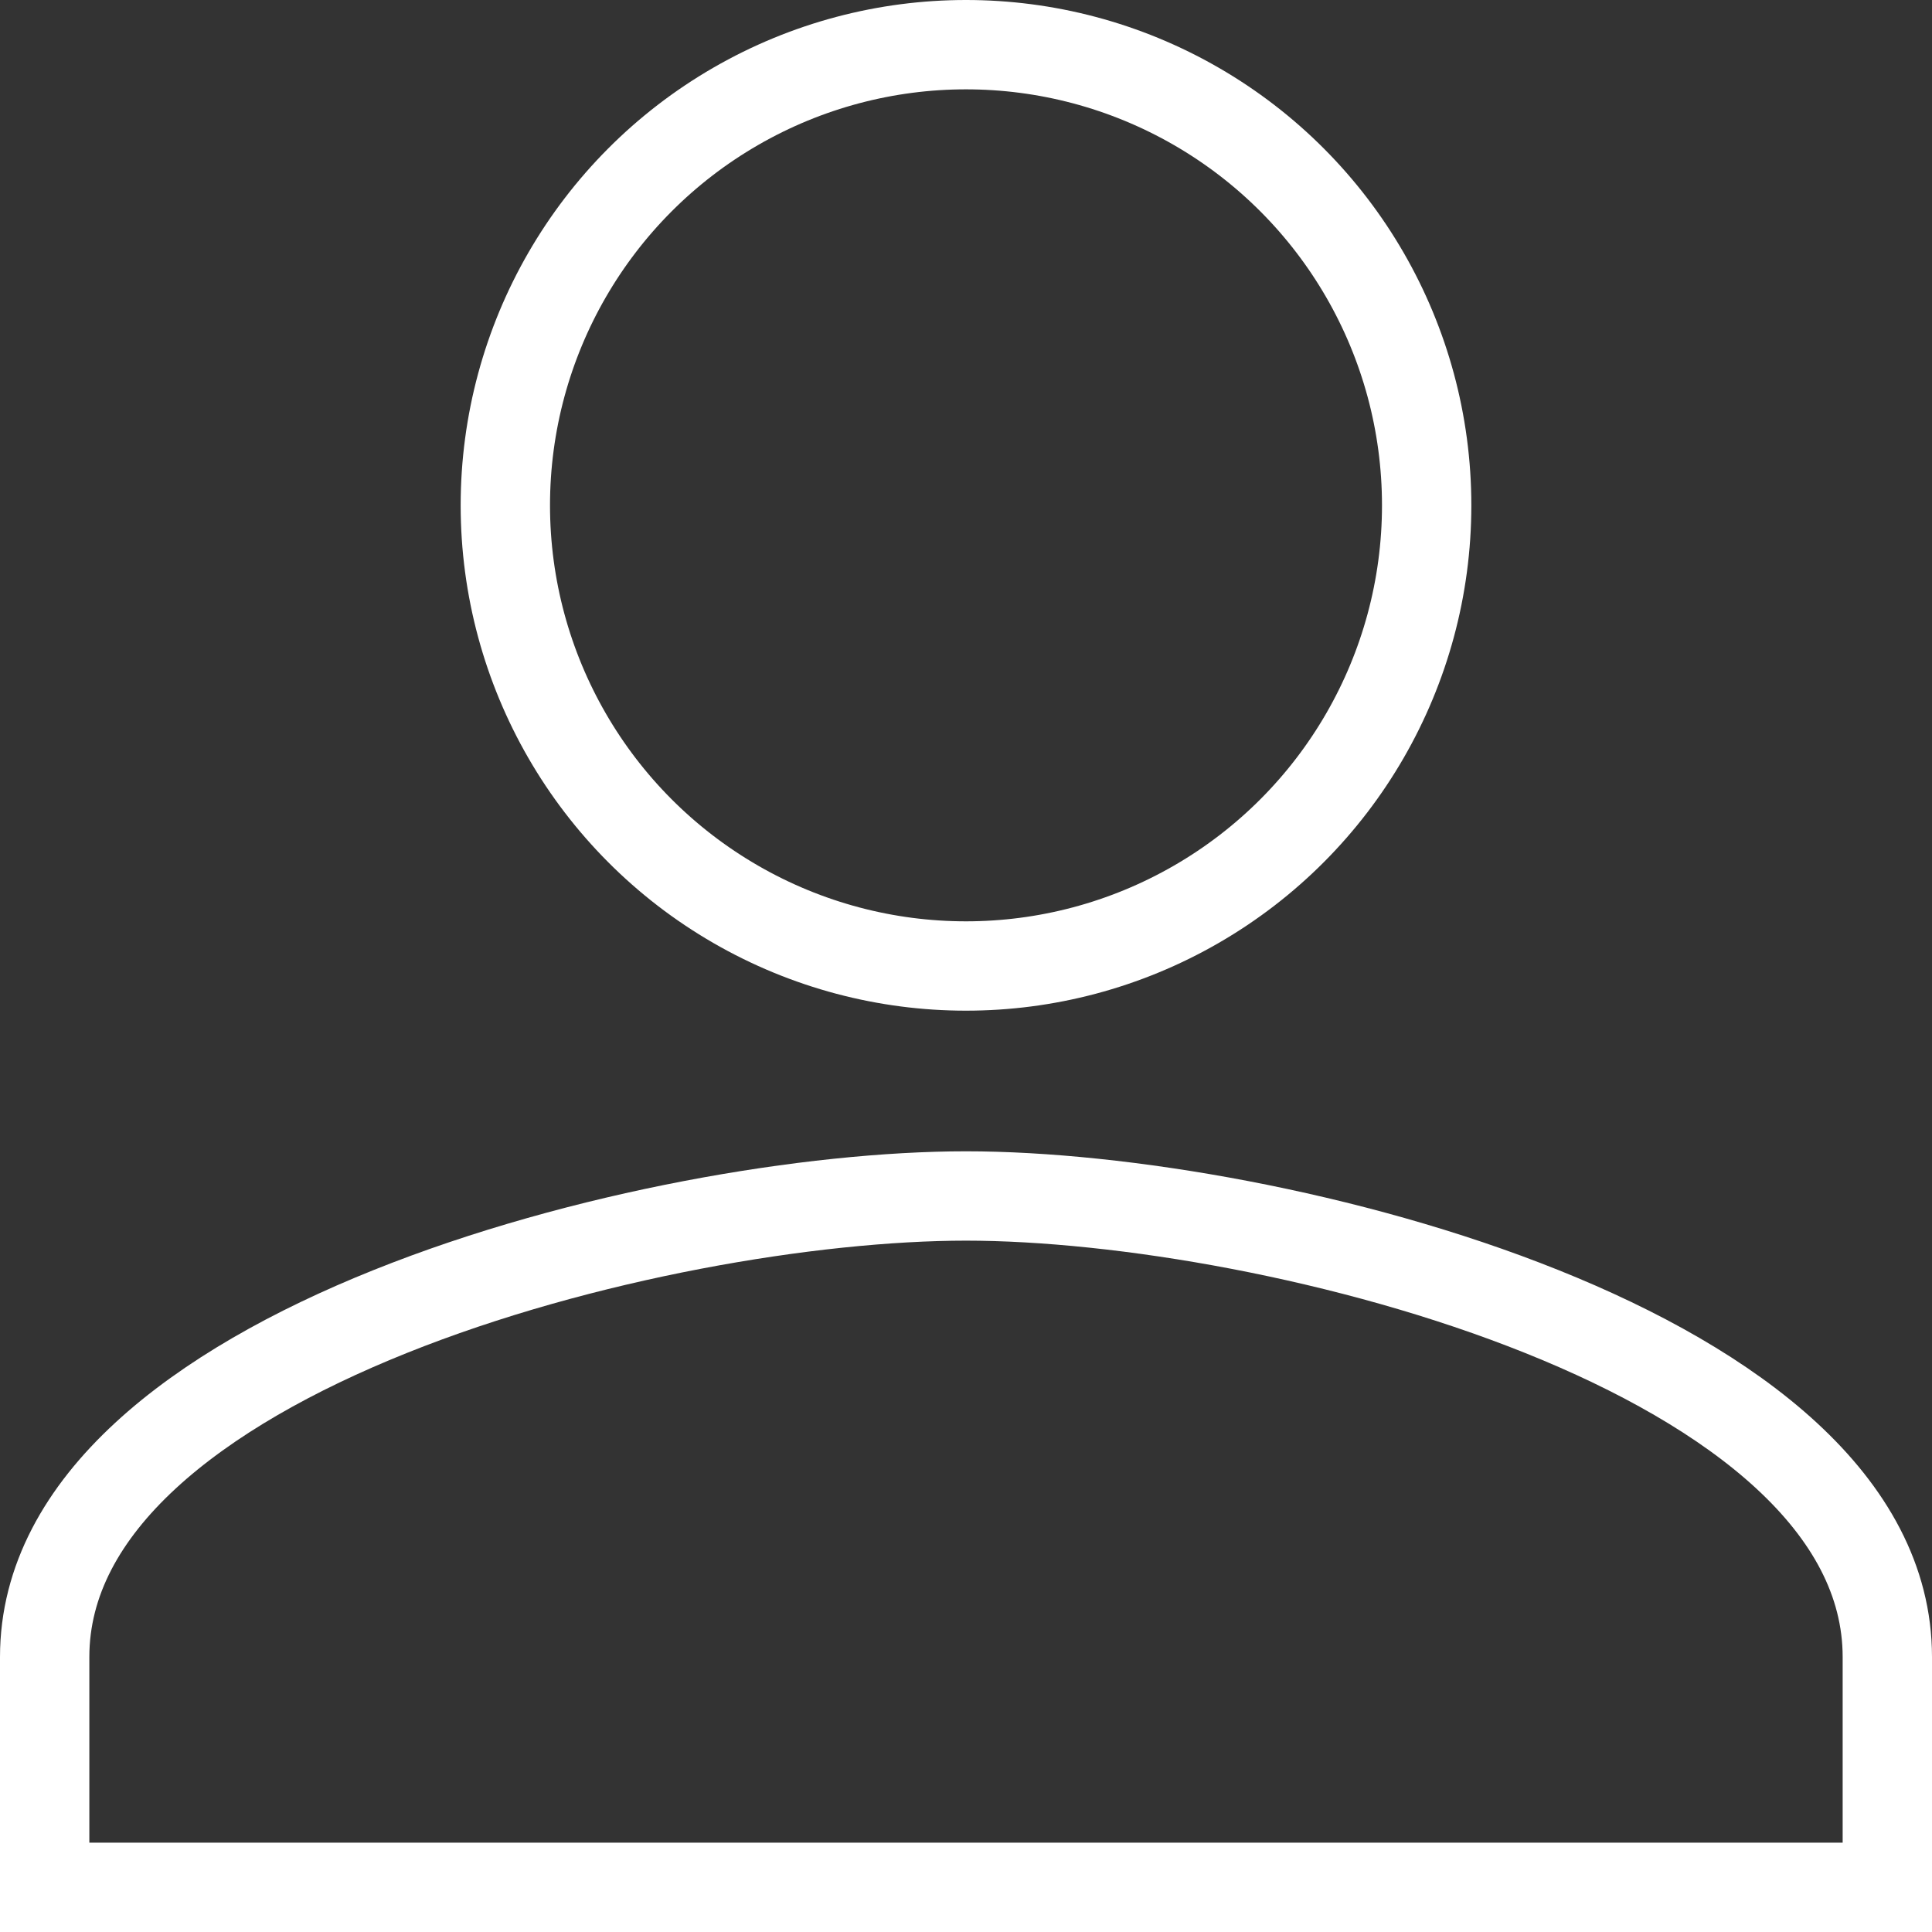<svg xmlns="http://www.w3.org/2000/svg" width="21.624" height="21.624" viewBox="0 0 21.624 21.624">
  <rect x="0" y="0" width="21.624" height="21.624" fill="#333333" stroke="none"/>
  <g id="Group_2970" data-name="Group 2970" transform="translate(-358.688 -148.688)">
    <g id="Group_2968" data-name="Group 2968" transform="translate(-5.409 -4.61)">
      <ellipse id="Ellipse_29" data-name="Ellipse 29" cx="5.156" cy="5.156" rx="5.156" ry="5.156" transform="translate(369.753 153.798)" fill="none" stroke="#fff" stroke-width="1"/>
      <path id="Path_596" data-name="Path 596" d="M11.312,13.4C7.87,13.4,1,15.131,1,18.56v2.578H21.624V18.56C21.624,15.131,14.754,13.4,11.312,13.4Z" transform="translate(363.597 153.284)" fill="none" stroke="#fff" stroke-width="1"/>
    </g>
  </g>
</svg>
